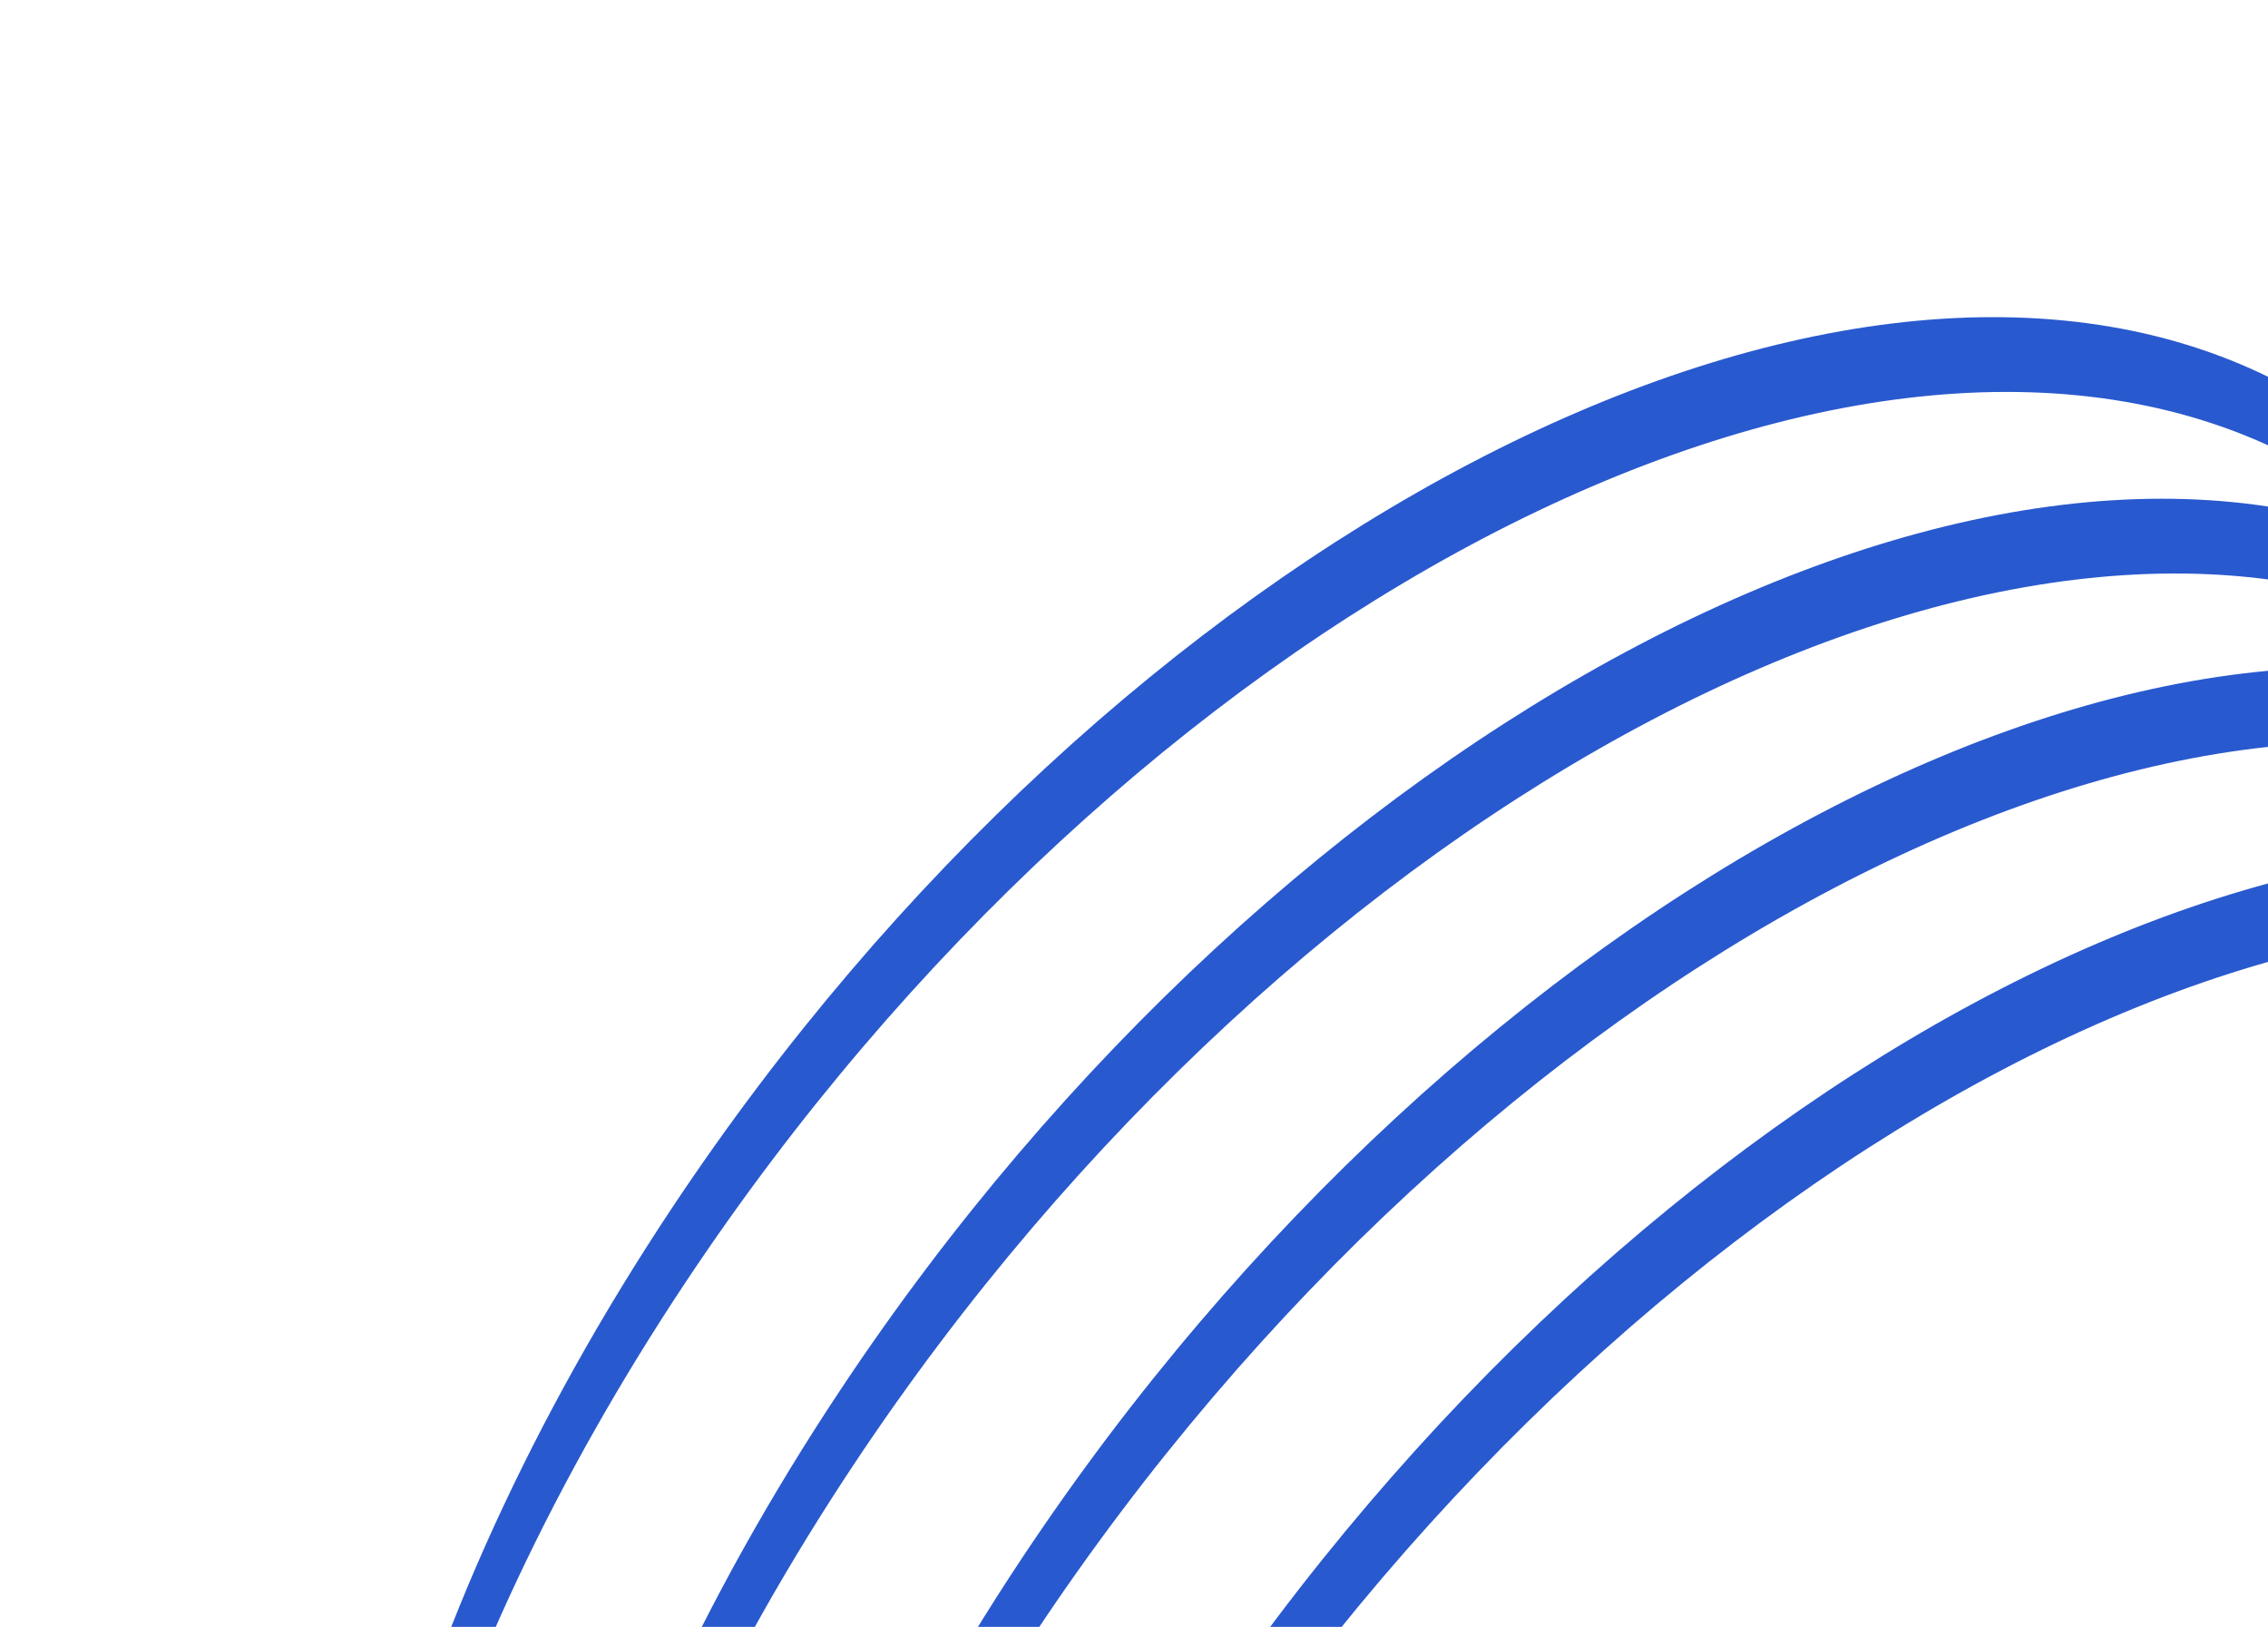 <svg width="449" height="322" viewBox="0 0 449 322" fill="none" xmlns="http://www.w3.org/2000/svg">
<path fill-rule="evenodd" clip-rule="evenodd" d="M612.68 273.51C606.924 230.159 586.247 196.205 550.579 179.275C464.433 138.385 323.46 212.287 235.706 344.339C180.041 428.105 159.162 515.149 173.325 578.043C165.178 516.691 186.915 436.516 238.336 359.139C326.089 227.087 467.063 153.185 553.209 194.075C584.709 209.026 604.516 237.256 612.68 273.51Z" fill="#2959CE"/>
<path fill-rule="evenodd" clip-rule="evenodd" d="M543.383 204.213C537.627 160.862 516.95 126.908 481.283 109.978C395.136 69.088 254.163 142.99 166.409 275.042C110.744 358.808 89.865 445.852 104.028 508.746C95.881 447.394 117.618 367.22 169.039 289.842C256.792 157.79 397.766 83.888 483.912 124.778C515.412 139.73 535.219 167.959 543.383 204.213Z" fill="#2959CE"/>
<path fill-rule="evenodd" clip-rule="evenodd" d="M579.293 237.57C573.537 194.218 552.86 160.264 517.192 143.335C431.046 102.445 290.073 176.346 202.319 308.399C146.653 392.165 125.774 479.209 139.937 542.102C131.791 480.75 153.528 400.576 204.948 323.198C292.702 191.146 433.675 117.245 519.821 158.134C551.321 173.086 571.129 201.316 579.293 237.57Z" fill="#2959CE"/>
<path fill-rule="evenodd" clip-rule="evenodd" d="M509.997 168.273C504.24 124.922 483.564 90.968 447.896 74.038C361.75 33.148 220.776 107.05 133.023 239.102C77.357 322.868 56.478 409.912 70.641 472.806C62.495 411.453 84.232 331.279 135.652 253.902C223.405 121.849 364.379 47.948 450.525 88.838C482.025 103.789 501.833 132.019 509.997 168.273Z" fill="#2959CE"/>
</svg>
